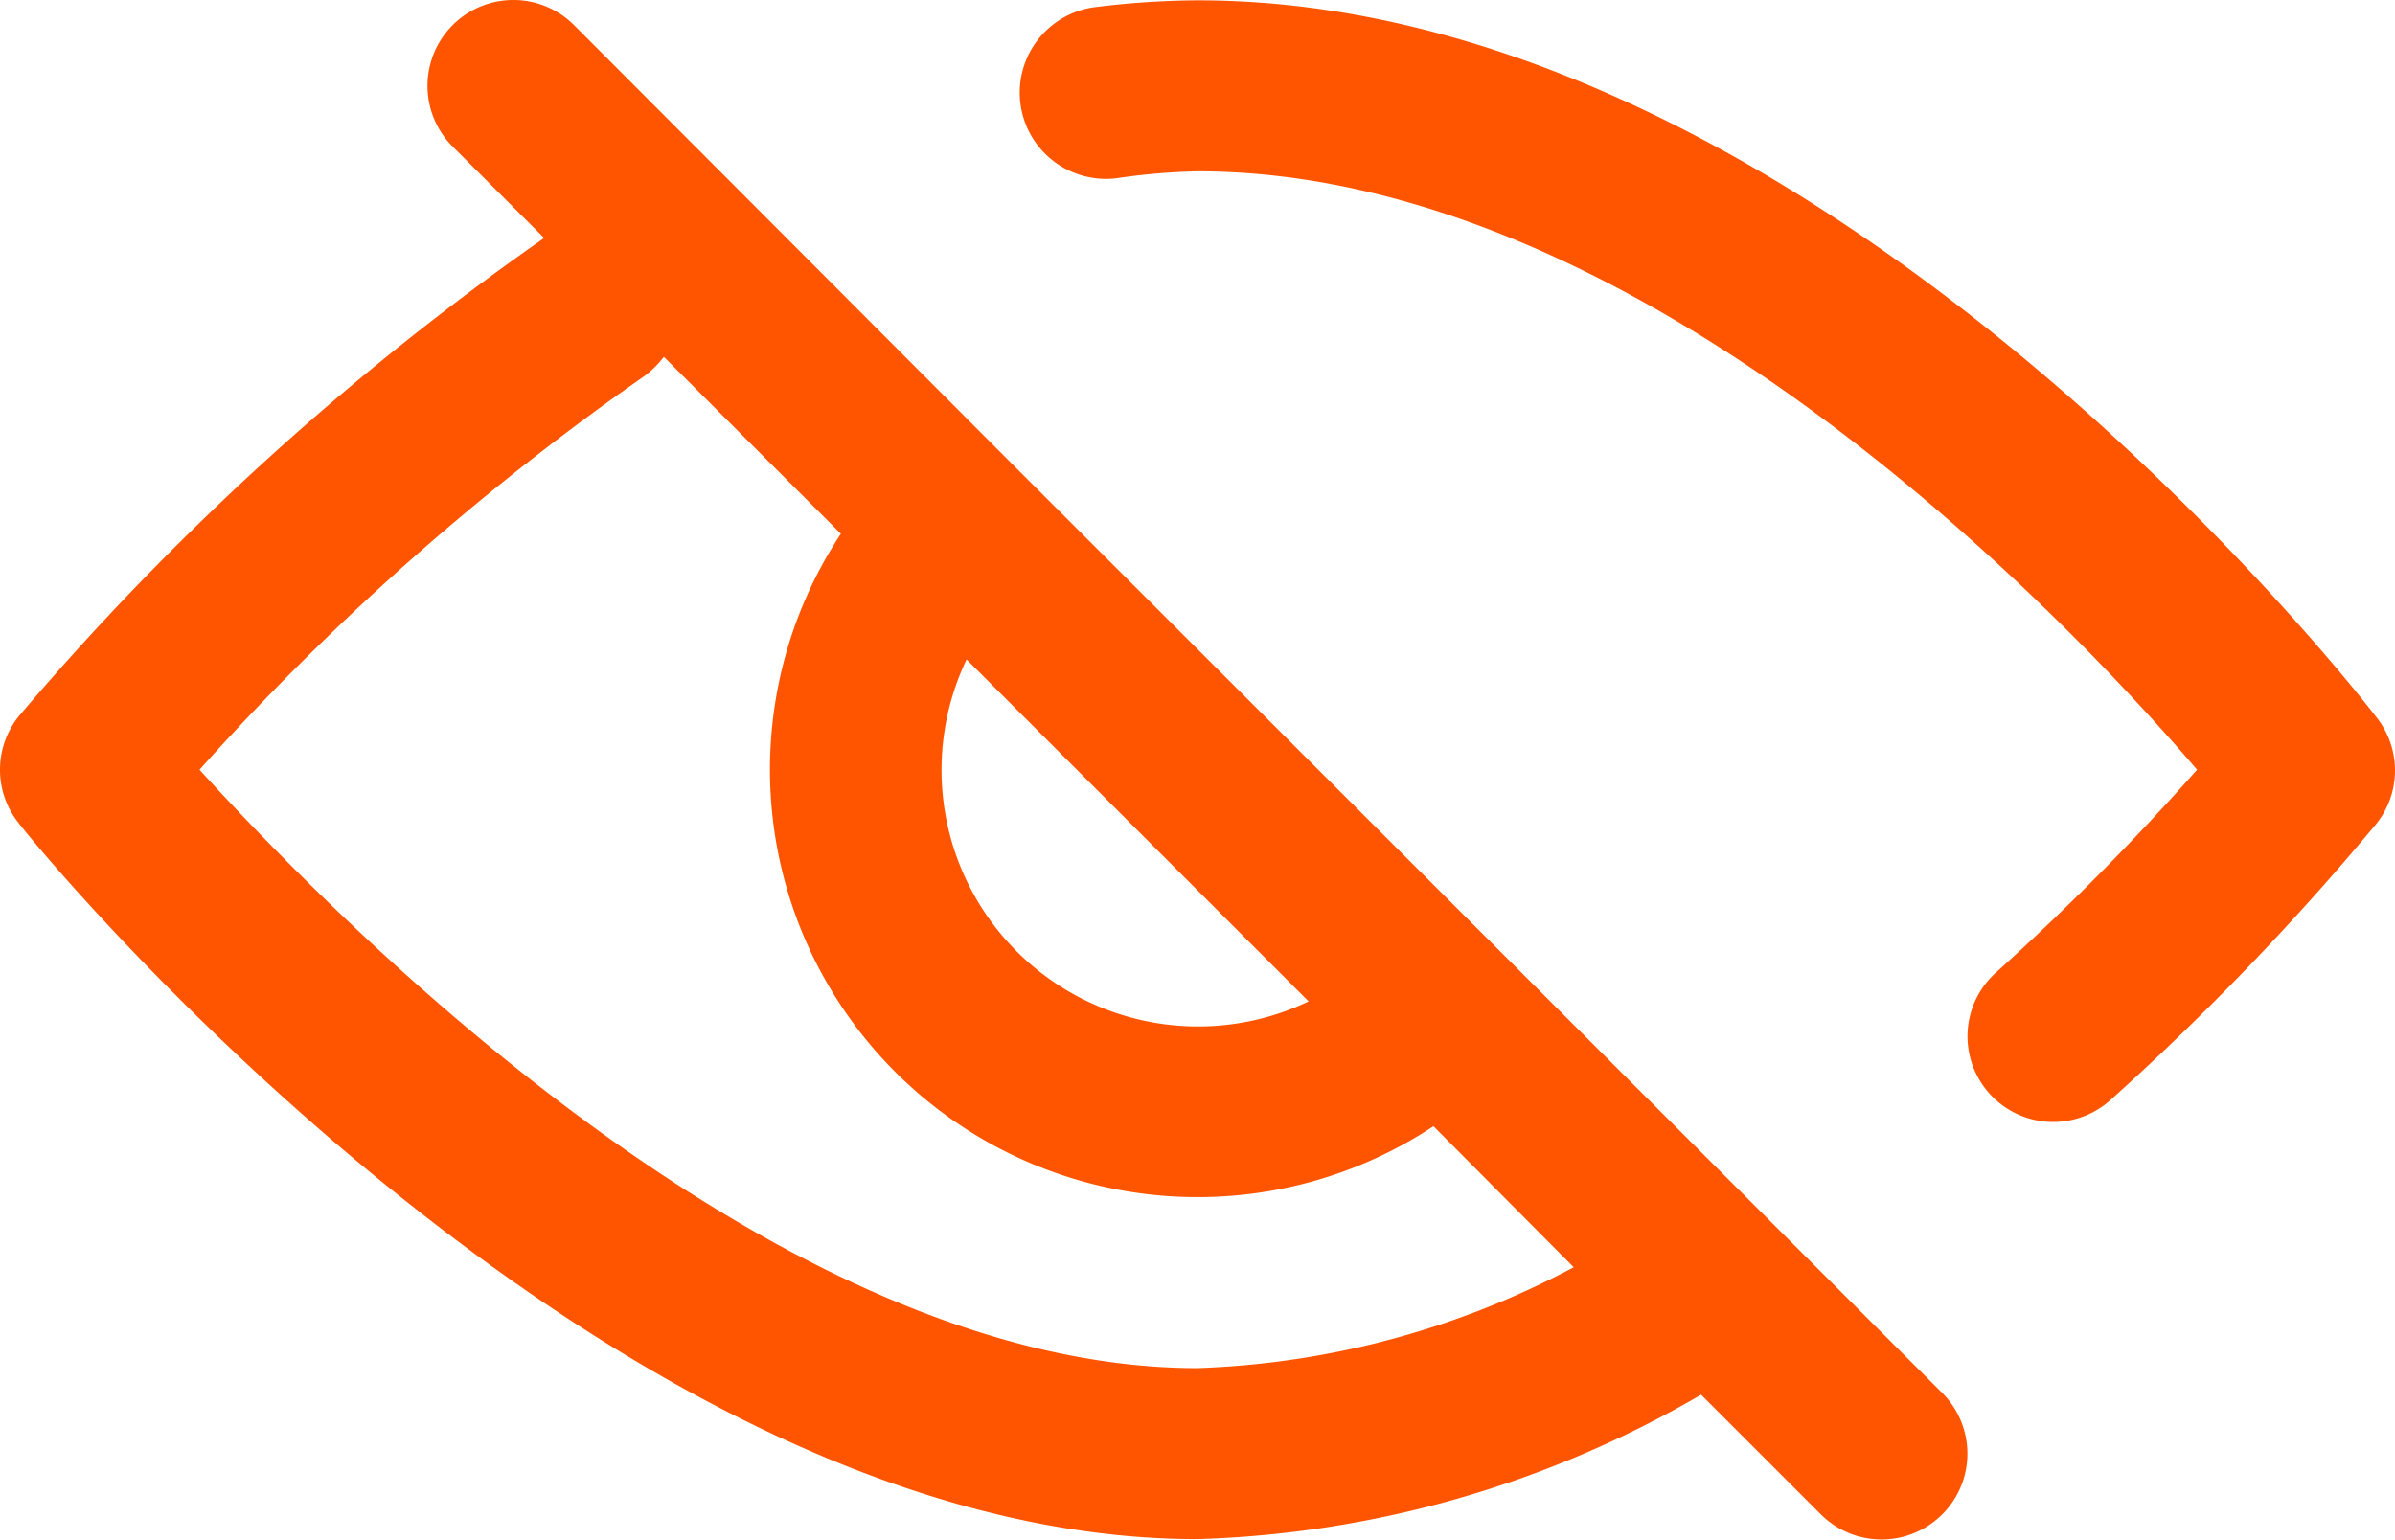 <svg xmlns="http://www.w3.org/2000/svg" width="490.132" height="315.177" viewBox="0 0 490.132 315.177">
  <g id="noun-hide-3603852" transform="translate(-104.942 -122.432)">
    <path id="Path_45" data-name="Path 45" d="M591.32,269.32C586.769,263.371,477.05,122.5,350,122.5a174.744,174.744,0,0,0-21,1.4,17.647,17.647,0,1,0,4.55,35A131.785,131.785,0,0,1,350,157.5c91,0,177.1,90.477,204.57,122.5a520.716,520.716,0,0,1-41.3,41.648,17.538,17.538,0,0,0,23.454,26.079A540.7,540.7,0,0,0,591.144,291.2a17.491,17.491,0,0,0,.176-21.875Z" fill="#f50"/>
    <path id="Path_46" data-name="Path 46" d="M312.9,218.23l-90.473-90.652a17.573,17.573,0,0,0-24.852,24.852L216.3,171.153a567.13,567.13,0,0,0-107.45,97.828,17.492,17.492,0,0,0,0,22.046c4.9,6.477,120.4,146.48,241.15,146.48a217.493,217.493,0,0,0,103.07-29.574l24.5,24.5a17.573,17.573,0,1,0,24.852-24.852Zm-10.148,39.2,70,70a52.5,52.5,0,0,1-70-70ZM350,402.5c-86.1,0-175-90.477-204.23-122.5a526.6,526.6,0,0,1,91.176-80.676,20.188,20.188,0,0,0,3.852-3.848L277.027,231.7l0,0A87.519,87.519,0,0,0,398.3,352.976L427,381.851A176.583,176.583,0,0,1,350,402.5Z" fill="#f50"/>
  </g>
</svg>
